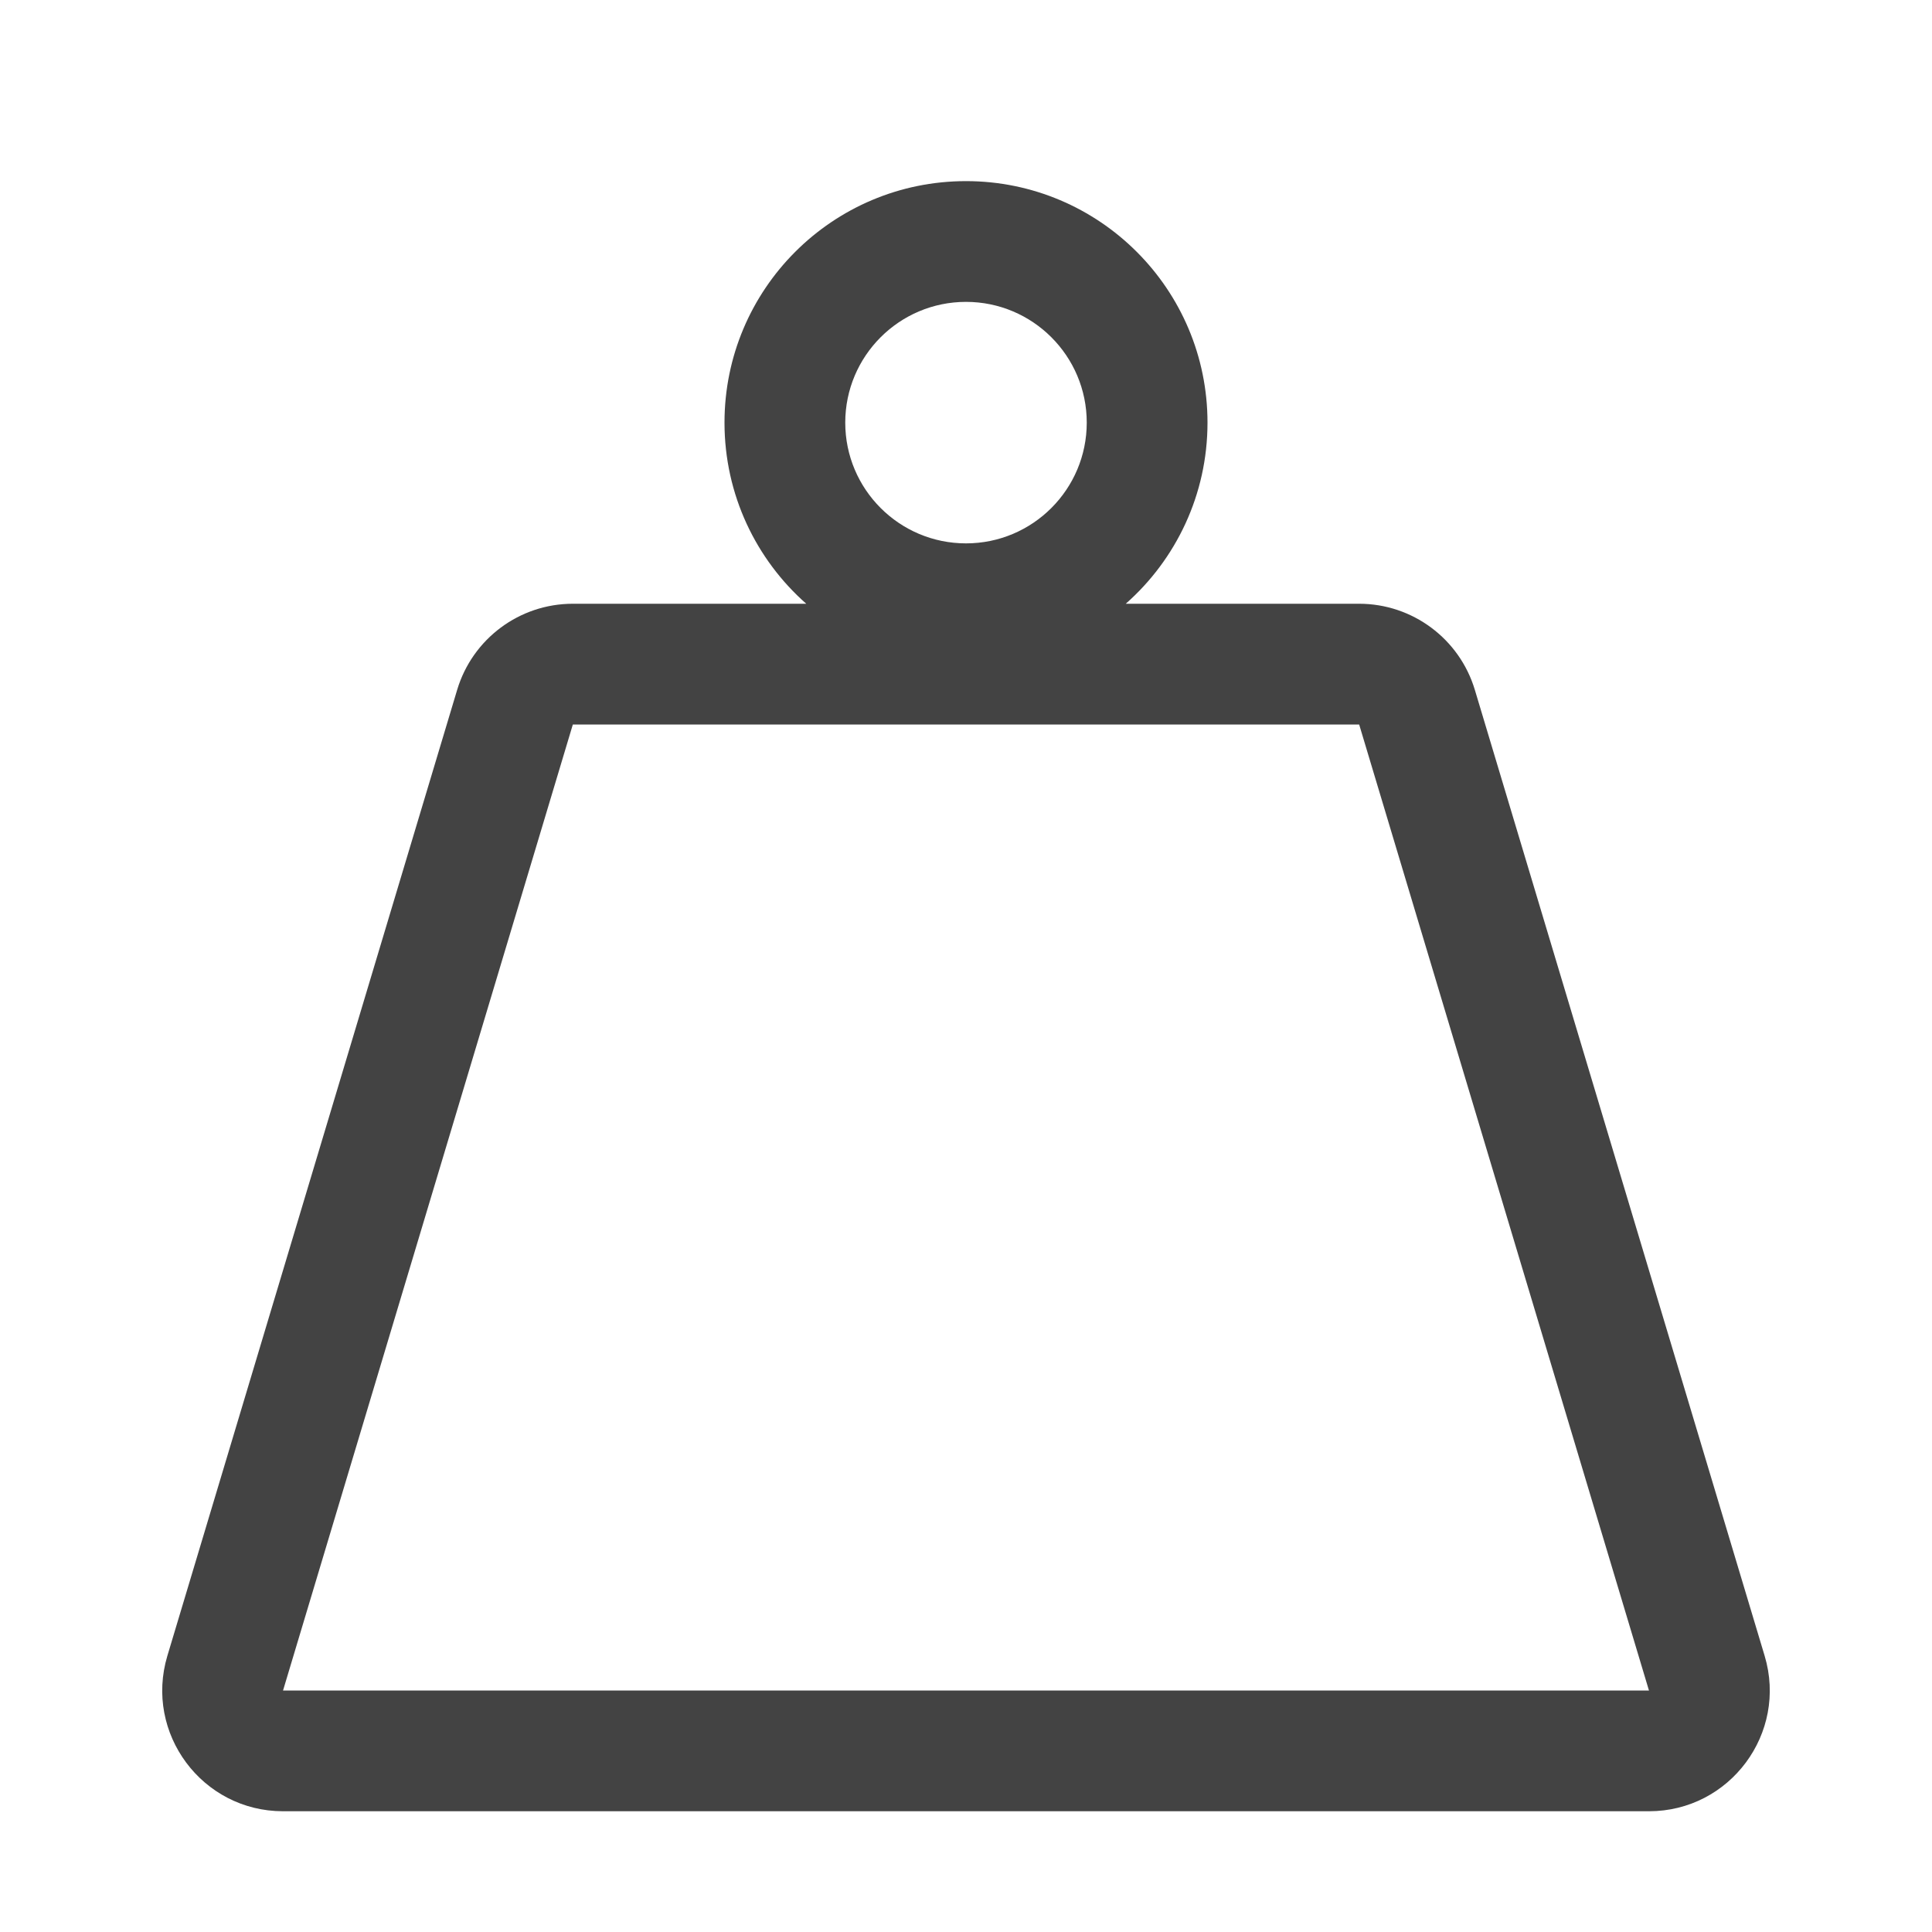 <svg width="16" height="16" viewBox="0 0 16 16" fill="none" xmlns="http://www.w3.org/2000/svg">
<path fill-rule="evenodd" clip-rule="evenodd" d="M7 3.5C7 2.948 7.448 2.5 8 2.5C8.552 2.5 9 2.948 9 3.5C9 4.052 8.552 4.5 8 4.5C7.448 4.5 7 4.052 7 3.5ZM8 1.5C6.895 1.5 6 2.395 6 3.5C6 4.097 6.262 4.634 6.677 5H4.744C4.302 5 3.913 5.29 3.786 5.713L1.386 13.713C1.194 14.354 1.674 15 2.344 15H13.656C14.326 15 14.806 14.354 14.614 13.713L12.214 5.713C12.087 5.29 11.697 5 11.256 5H9.323C9.738 4.634 10 4.097 10 3.5C10 2.395 9.104 1.5 8 1.5ZM2.344 14L4.744 6H11.256L13.656 14H2.344Z" fill="#434343"/>
</svg>
